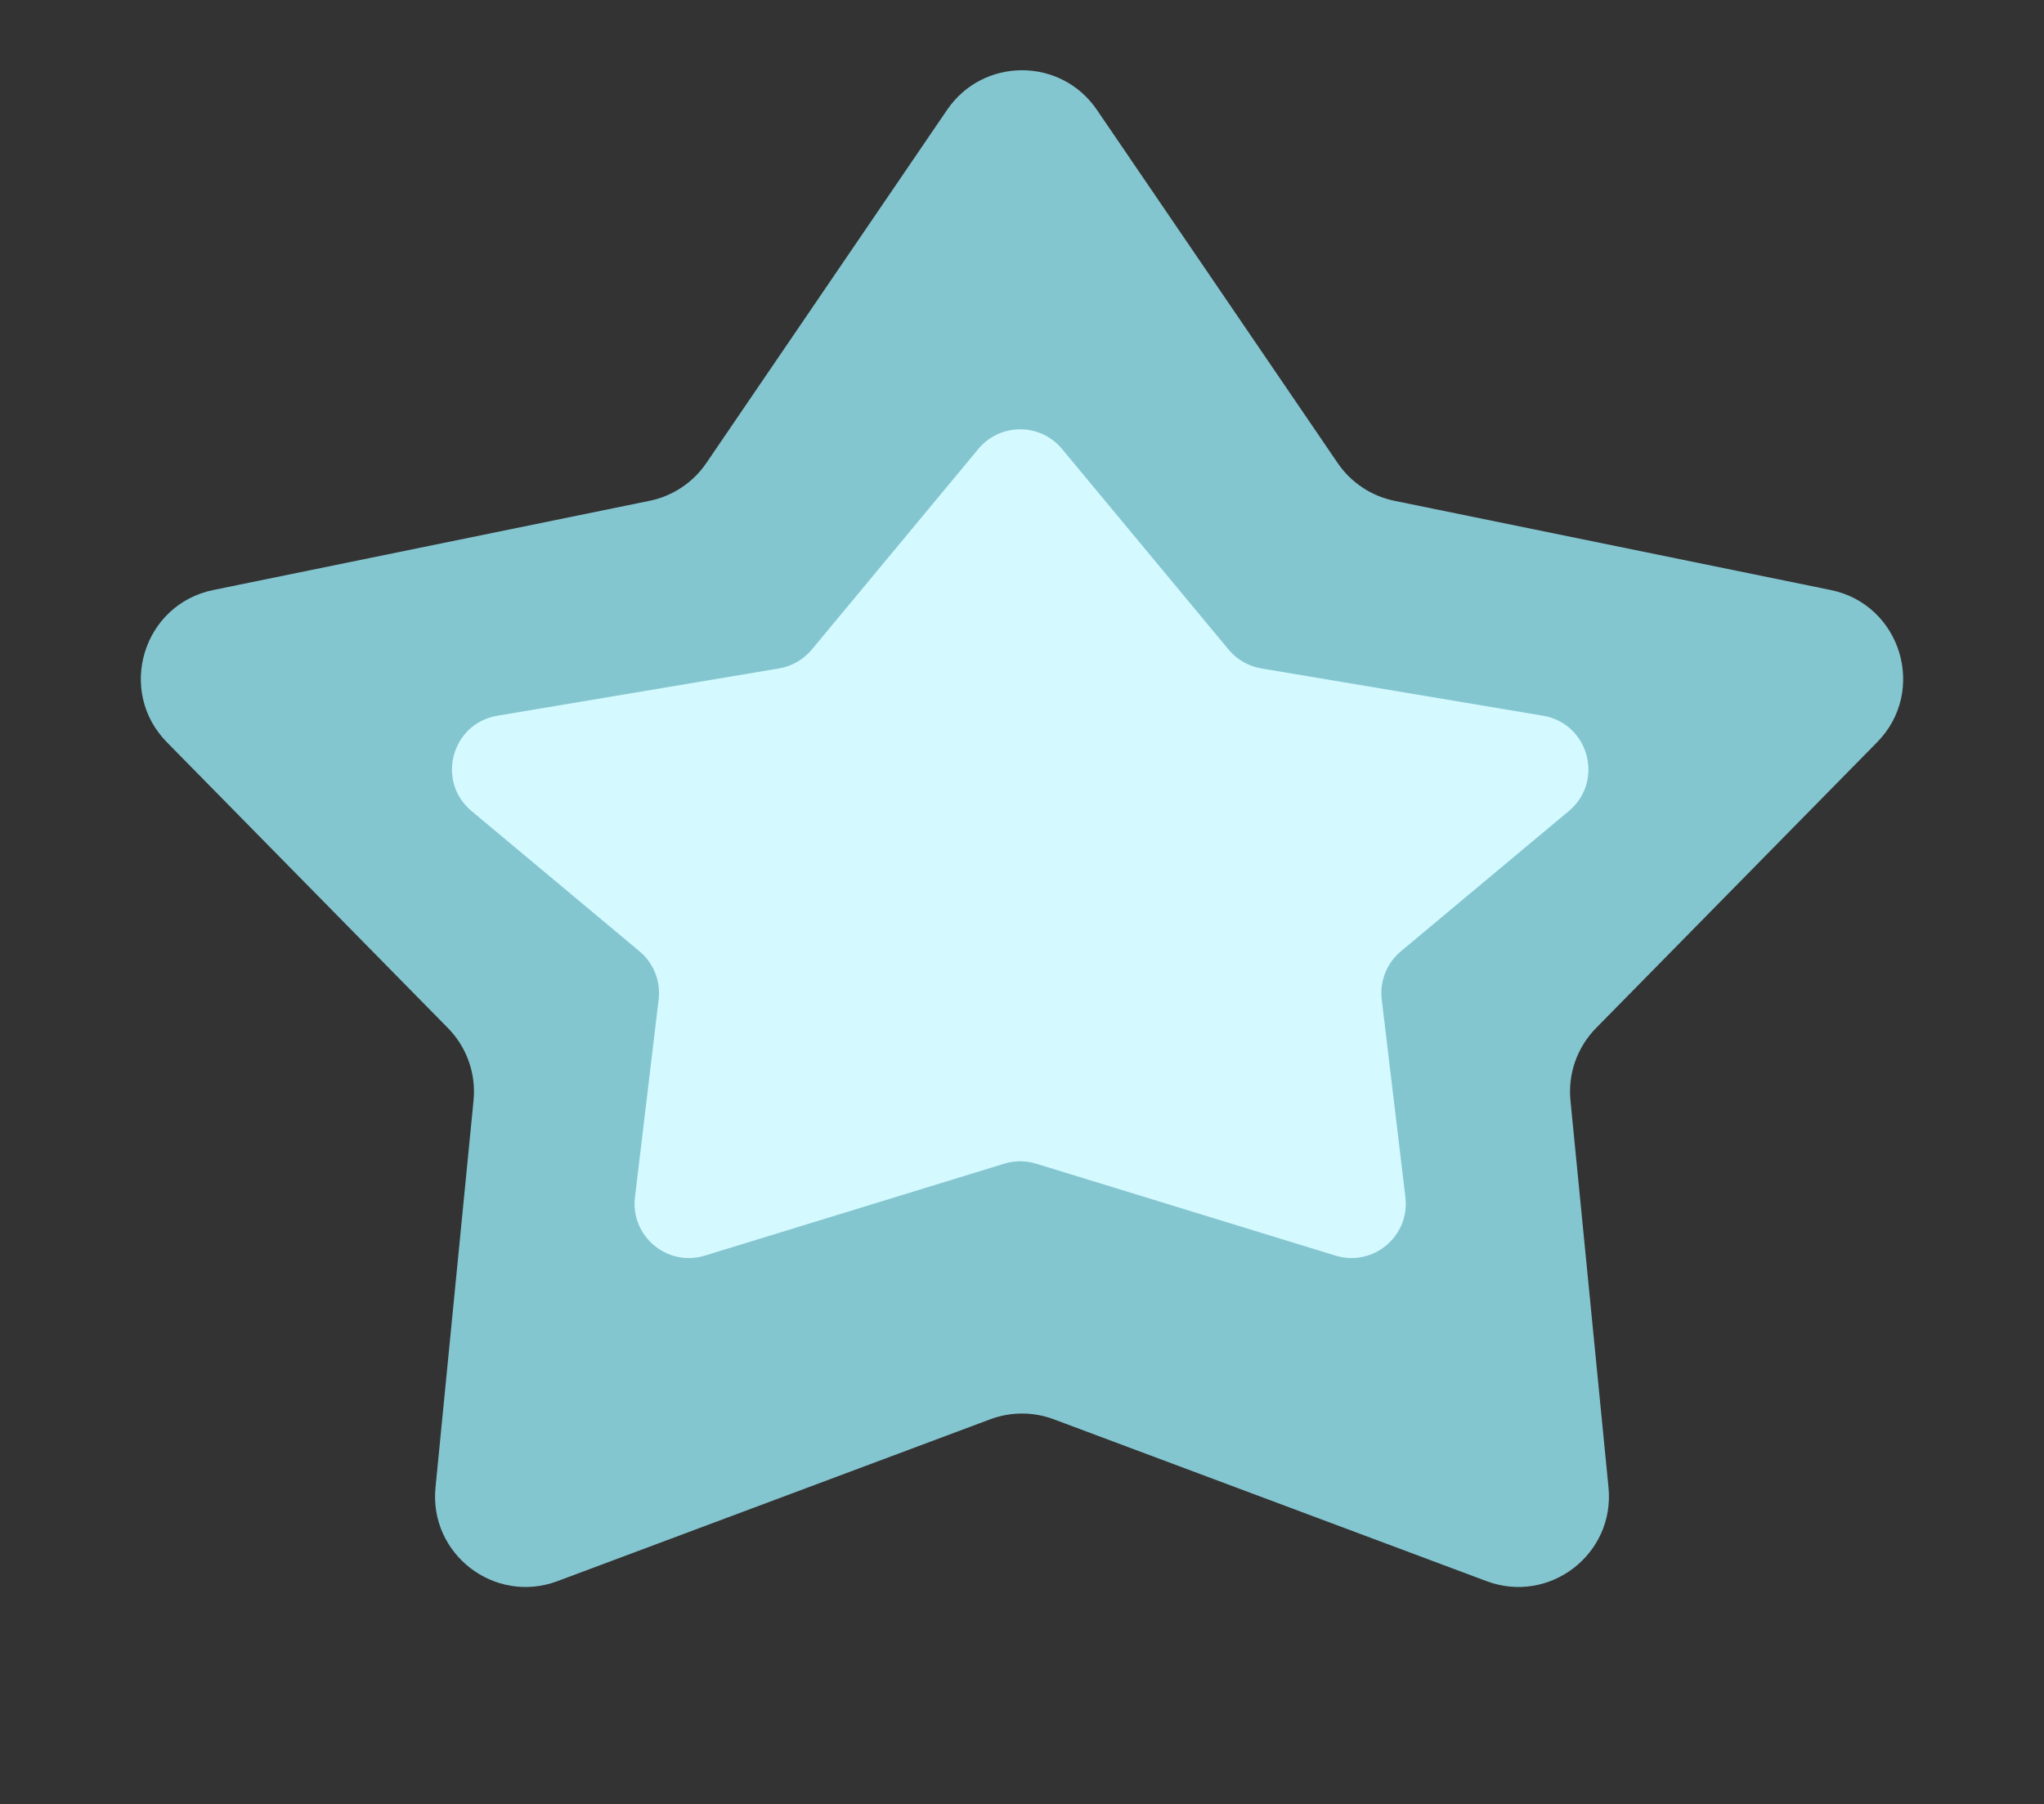<svg width="564" height="498" viewBox="0 0 564 498" fill="none" xmlns="http://www.w3.org/2000/svg">
<rect x="0" y="0" width="564" height="498" fill="#333333" stroke="none"/>
<path d="M261.342 30.31C271.266 15.75 292.734 15.75 302.658 30.31L369.111 127.81C372.774 133.184 378.388 136.92 384.76 138.223L505.13 162.838C524.55 166.81 531.845 190.723 517.949 204.858L440.387 283.752C435.193 289.036 432.61 296.351 433.334 303.724L443.833 410.533C445.642 428.945 427.521 442.876 410.193 436.394L290.759 391.717C285.111 389.604 278.889 389.604 273.241 391.717L153.807 436.394C136.479 442.876 118.358 428.945 120.167 410.533L130.666 303.724C131.39 296.351 128.807 289.036 123.613 283.752L46.051 204.858C32.155 190.723 39.45 166.81 58.87 162.838L179.24 138.223C185.612 136.92 191.226 133.184 194.889 127.81L261.342 30.31Z" fill="#84C6D0"/>
<path d="M269.958 123.906C275.956 116.68 287.044 116.68 293.042 123.906L338.999 179.275C341.296 182.043 344.51 183.892 348.057 184.488L425.762 197.537C438.399 199.659 442.729 215.627 432.893 223.842L386.541 262.559C382.645 265.813 380.66 270.815 381.263 275.854L387.794 330.422C389.083 341.193 378.866 349.729 368.496 346.543L285.905 321.173C283.034 320.291 279.966 320.291 277.095 321.173L194.504 346.543C184.134 349.729 173.917 341.193 175.206 330.422L181.737 275.854C182.34 270.815 180.355 265.813 176.459 262.559L130.107 223.842C120.271 215.627 124.601 199.659 137.238 197.537L214.943 184.488C218.49 183.892 221.704 182.043 224.001 179.275L269.958 123.906Z" fill="#D4F9FF"/>
</svg>
